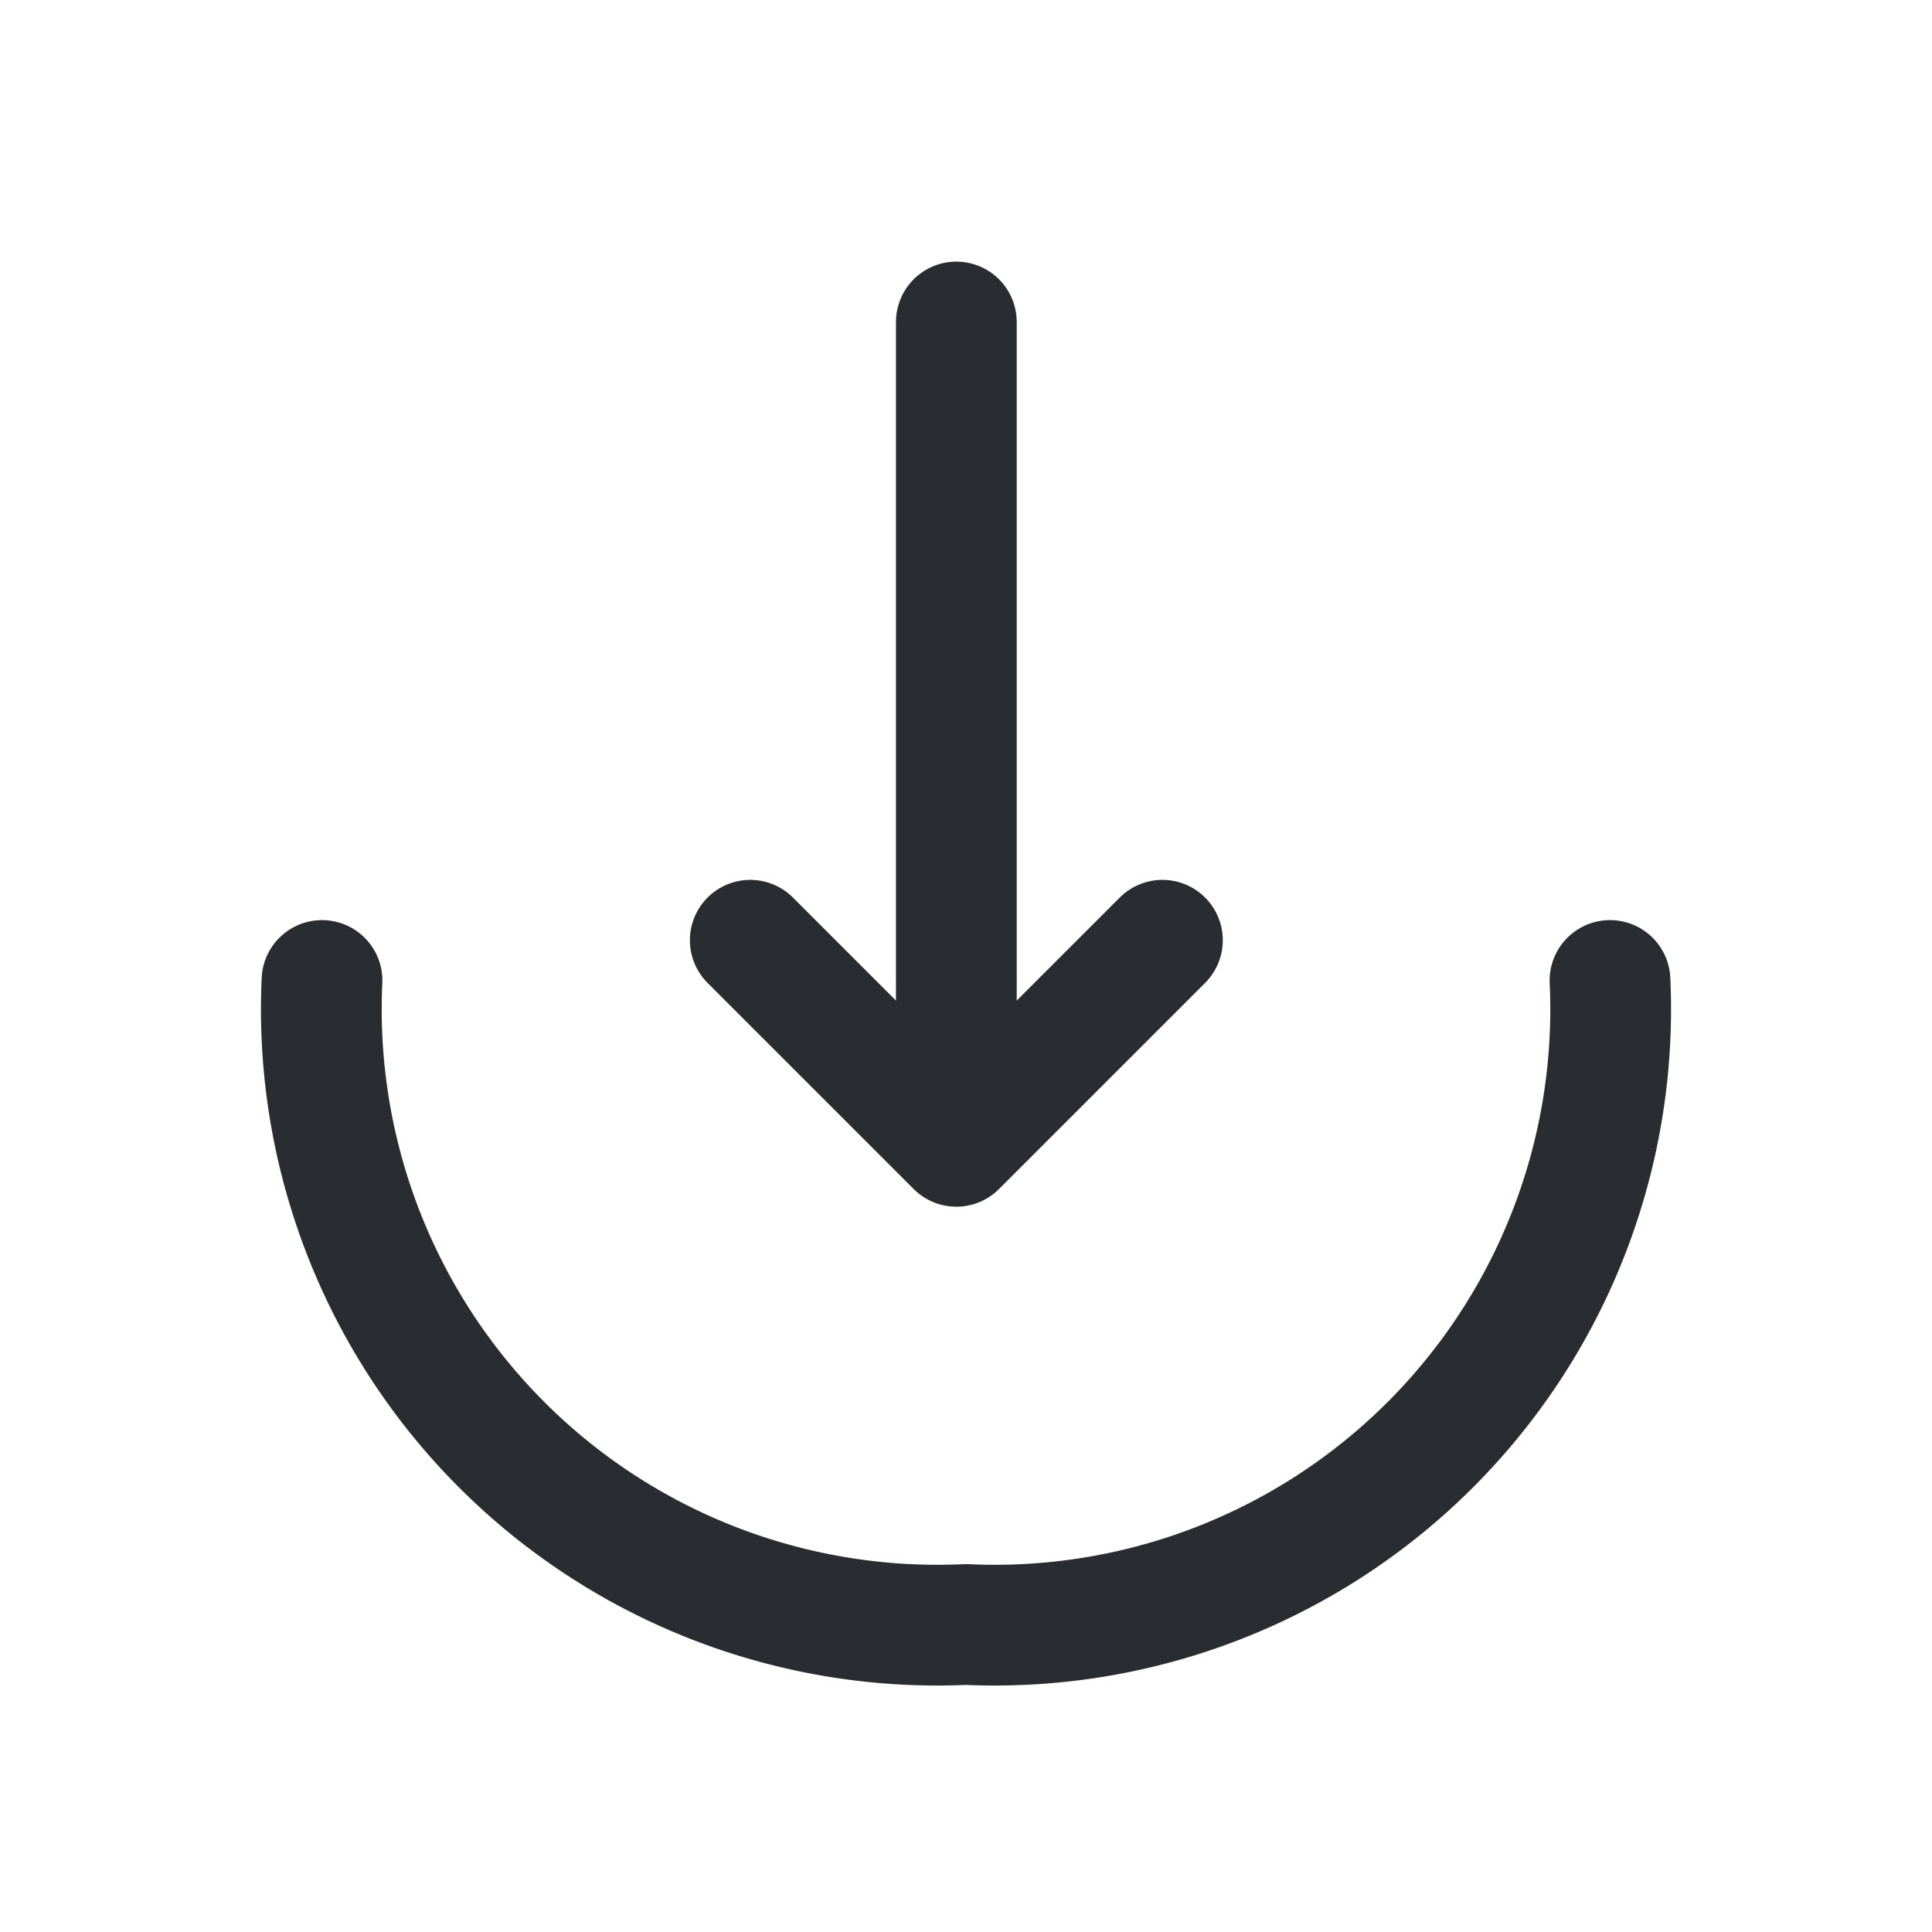 <svg xmlns="http://www.w3.org/2000/svg" width="24" height="24" viewBox="0 0 24 24">
  <g id="vuesax_linear_import" data-name="vuesax/linear/import" transform="translate(-428 -444)">
    <g id="import">
      <path id="Vector" d="M0,0,2.56,2.56,5.12,0" transform="translate(437.32 455.68)" fill="none" stroke="#292d32" stroke-linecap="round" stroke-linejoin="round" stroke-width="1.5"/>
      <path id="Vector-2" data-name="Vector" d="M0,0V10.17" transform="translate(439.88 448)" fill="none" stroke="#292d32" stroke-linecap="round" stroke-linejoin="round" stroke-width="1.5"/>
      <path id="Vector-3" data-name="Vector" d="M16,0A7.651,7.651,0,0,1,8,8,7.651,7.651,0,0,1,0,0" transform="translate(432 456.18)" fill="none" stroke="#292d32" stroke-linecap="round" stroke-linejoin="round" stroke-width="1.5"/>
      <path id="Vector-4" data-name="Vector" d="M0,0H24V24H0Z" transform="translate(452 468) rotate(180)" fill="none" opacity="0"/>
    </g>
  </g>
</svg>
